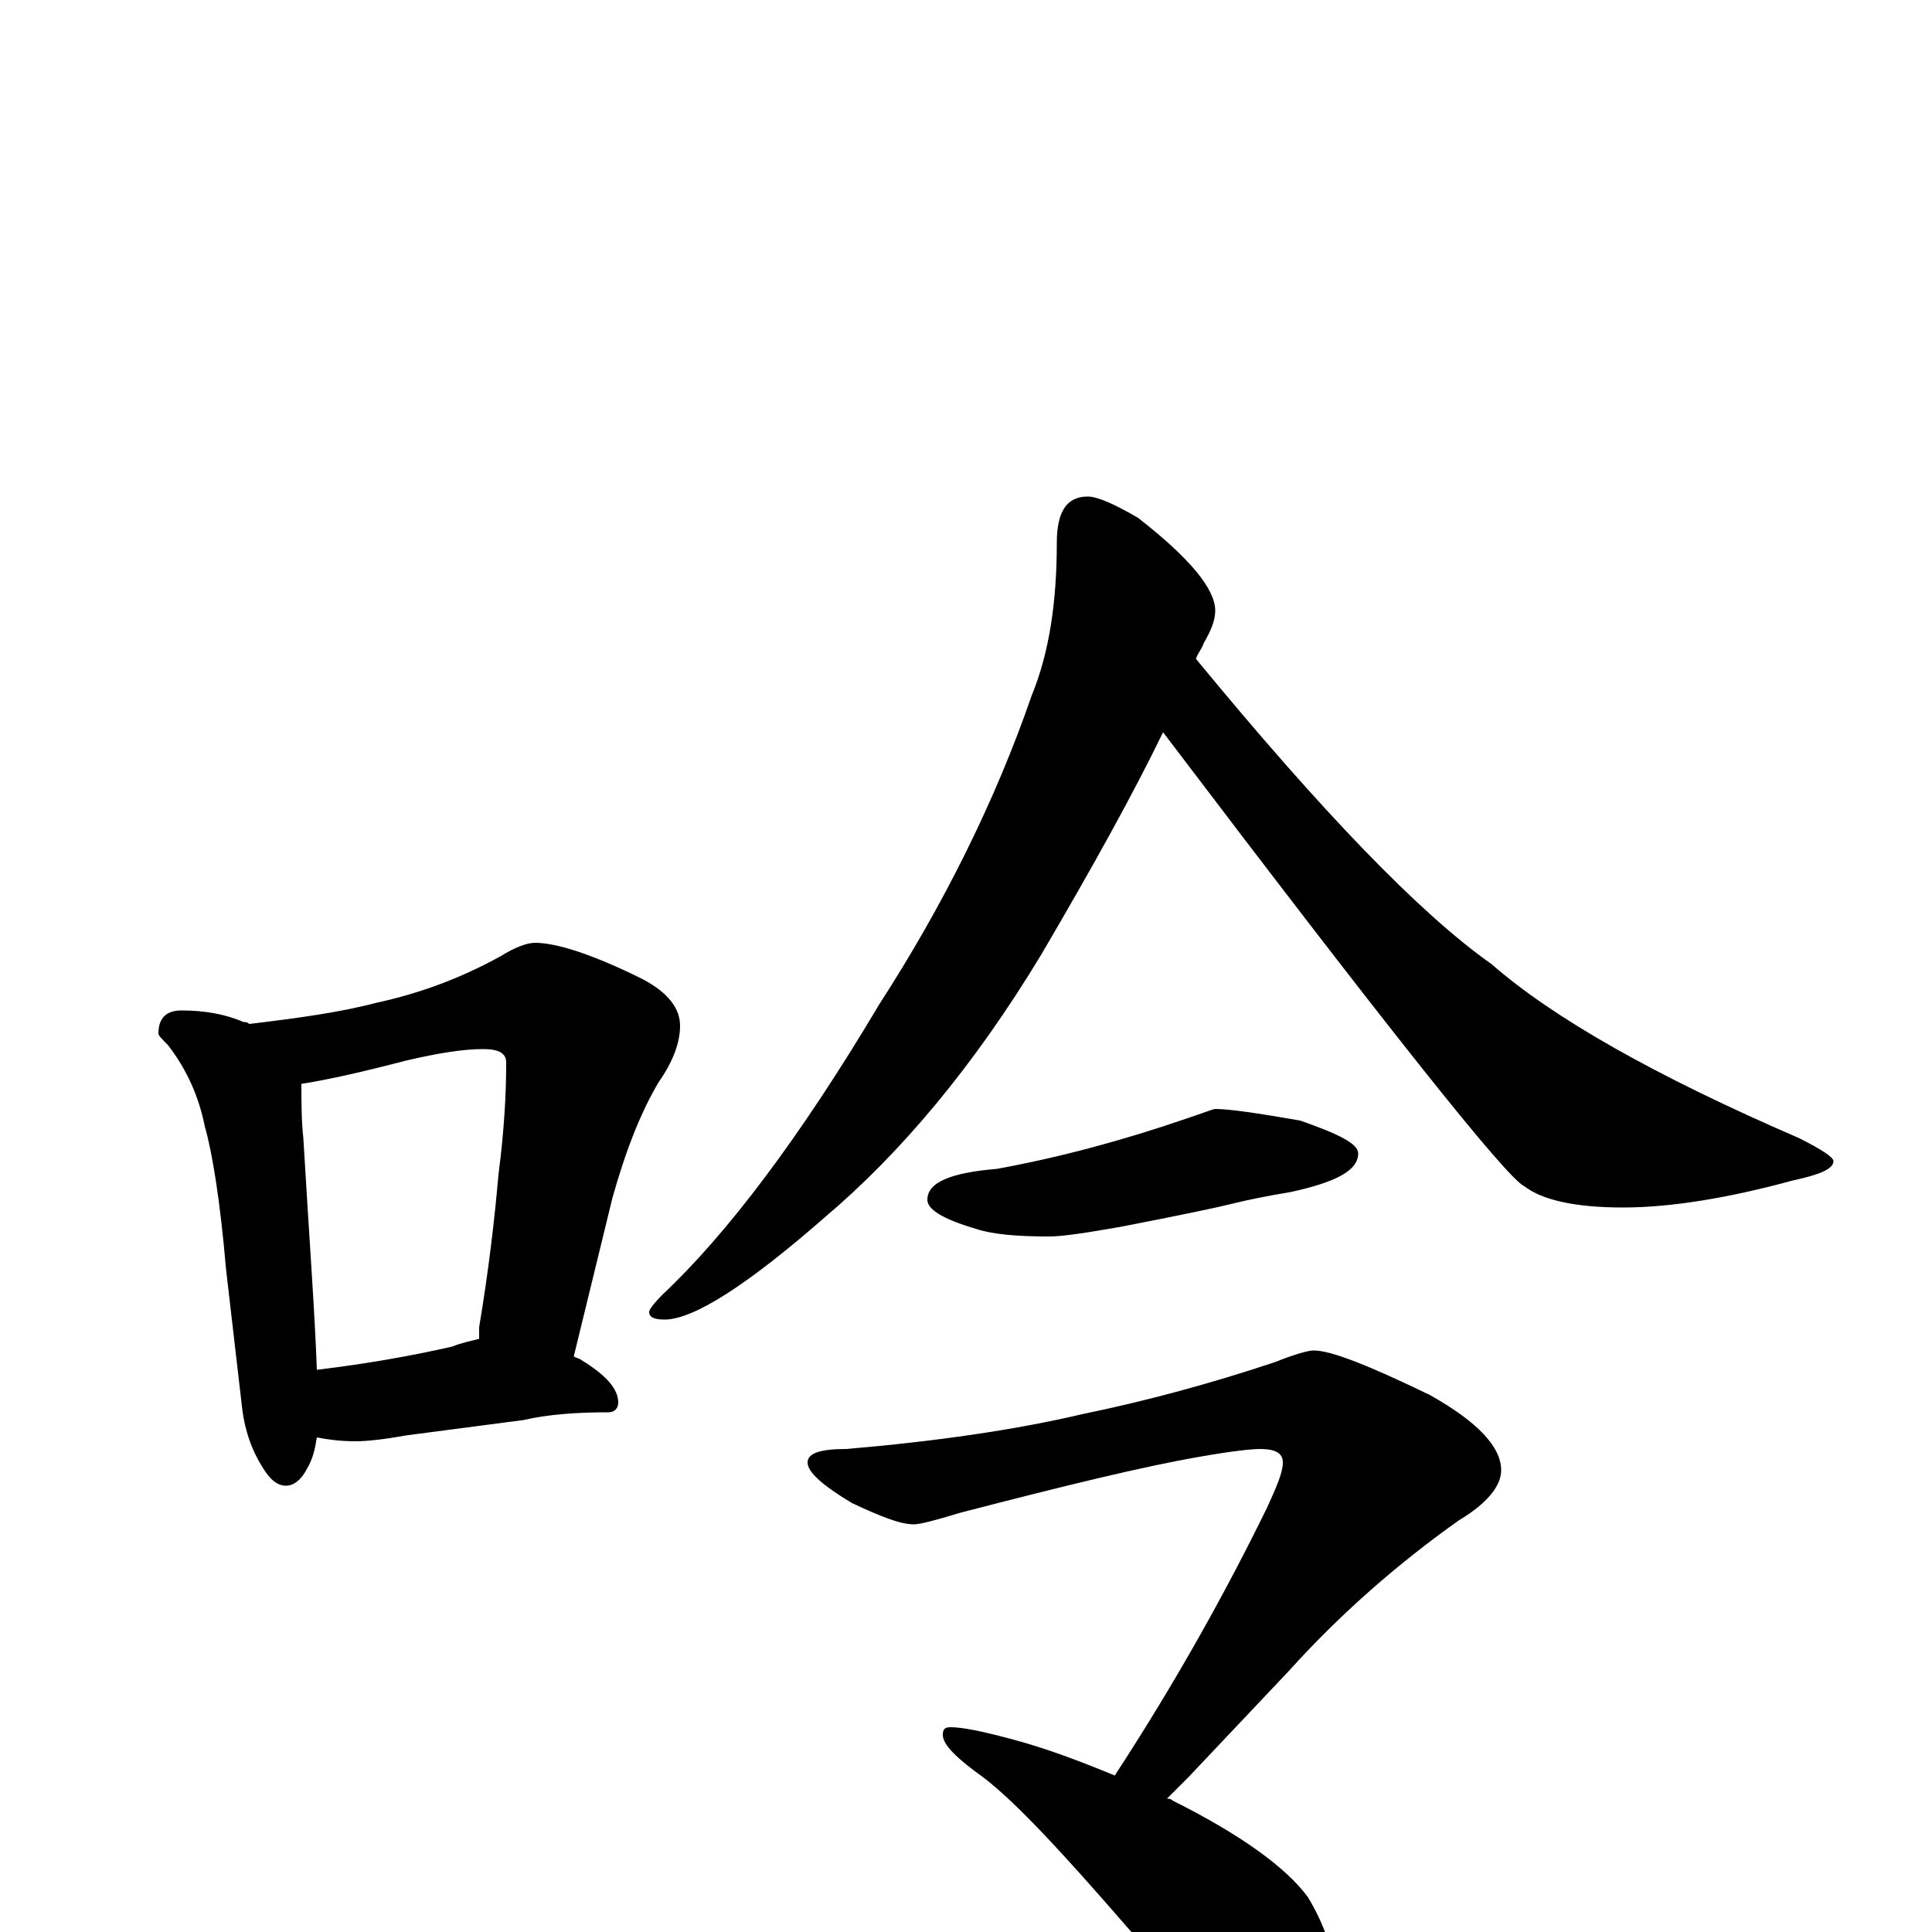 <?xml version="1.0" encoding="utf-8" ?>
<!DOCTYPE svg PUBLIC "-//W3C//DTD SVG 1.1//EN" "http://www.w3.org/Graphics/SVG/1.1/DTD/svg11.dtd">
<svg version="1.1" id="Layer_1" xmlns="http://www.w3.org/2000/svg" xmlns:xlink="http://www.w3.org/1999/xlink" x="0px" y="145px" width="1000px" height="1000px" viewBox="0 0 1000 1000" enable-background="new 0 0 1000 1000" xml:space="preserve">
<g id="Layer_1">
<path id="glyph" transform="matrix(1 0 0 -1 0 1000)" d="M94,477C106,477 117,475 126,471C127,471 128,471 129,470C154,473 176,476 195,481C218,486 239,494 259,505C267,510 273,512 277,512C288,512 307,506 333,493C346,486 352,478 352,469C352,460 348,450 341,440C332,425 324,405 317,380l-20,-82C298,297 300,297 301,296C314,288 320,281 320,274C320,271 318,269 315,269C299,269 284,268 271,265l-61,-8C199,255 190,254 184,254C176,254 169,255 164,256C163,250 162,245 159,240C156,234 152,231 148,231C143,231 139,235 135,242C129,252 126,263 125,274l-8,69C114,378 110,403 106,417C103,432 97,446 87,459C84,462 82,464 82,465C82,473 86,477 94,477M164,291C189,294 212,298 234,303C239,305 244,306 248,307C248,309 248,311 248,313C253,343 256,369 258,392C261,415 262,434 262,450C262,455 258,457 250,457C240,457 227,455 210,451C187,445 169,441 156,439C156,430 156,420 157,411C160,360 163,320 164,291M563,743C568,743 577,739 589,732C616,711 629,695 629,684C629,679 627,674 623,667C622,664 620,662 619,659C684,580 735,527 772,501C804,473 857,443 931,411C943,405 949,401 949,399C949,395 942,392 928,389C895,380 865,375 840,375C815,375 798,379 789,386C780,390 718,468 602,621C587,590 566,552 539,506C504,448 466,403 427,370C387,335 359,317 344,317C339,317 336,318 336,321C336,322 338,325 343,330C376,361 414,411 455,480C488,531 515,585 534,640C543,662 547,688 547,719C547,735 552,743 563,743M629,426C636,426 650,424 673,420C693,413 703,408 703,403C703,394 691,388 668,383C656,381 646,379 638,377C630,375 611,371 580,365C563,362 550,360 543,360C527,360 514,361 505,364C488,369 480,374 480,379C480,388 492,393 516,395C549,401 582,410 614,421C623,424 628,426 629,426M680,301C689,301 709,293 740,278C765,264 777,251 777,239C777,231 770,222 755,213C724,191 694,165 667,135l-52,-55C611,76 607,72 604,69C605,69 606,69 607,68C643,50 666,33 677,18C686,3 691,-12 691,-27C691,-36 689,-45 685,-55C681,-62 675,-66 668,-66C664,-66 657,-63 646,-57C630,-47 609,-27 583,3C550,41 526,67 509,80C495,90 488,97 488,102C488,105 489,106 492,106C498,106 508,104 523,100C542,95 560,88 577,81C609,130 635,177 656,220C661,231 664,238 664,243C664,248 660,250 652,250C648,250 638,249 621,246C592,241 551,231 497,217C484,213 476,211 473,211C466,211 456,215 441,222C426,231 418,238 418,243C418,248 425,250 438,250C485,254 526,260 560,268C594,275 627,284 660,295C670,299 677,301 680,301z"/>
</g>
</svg>
